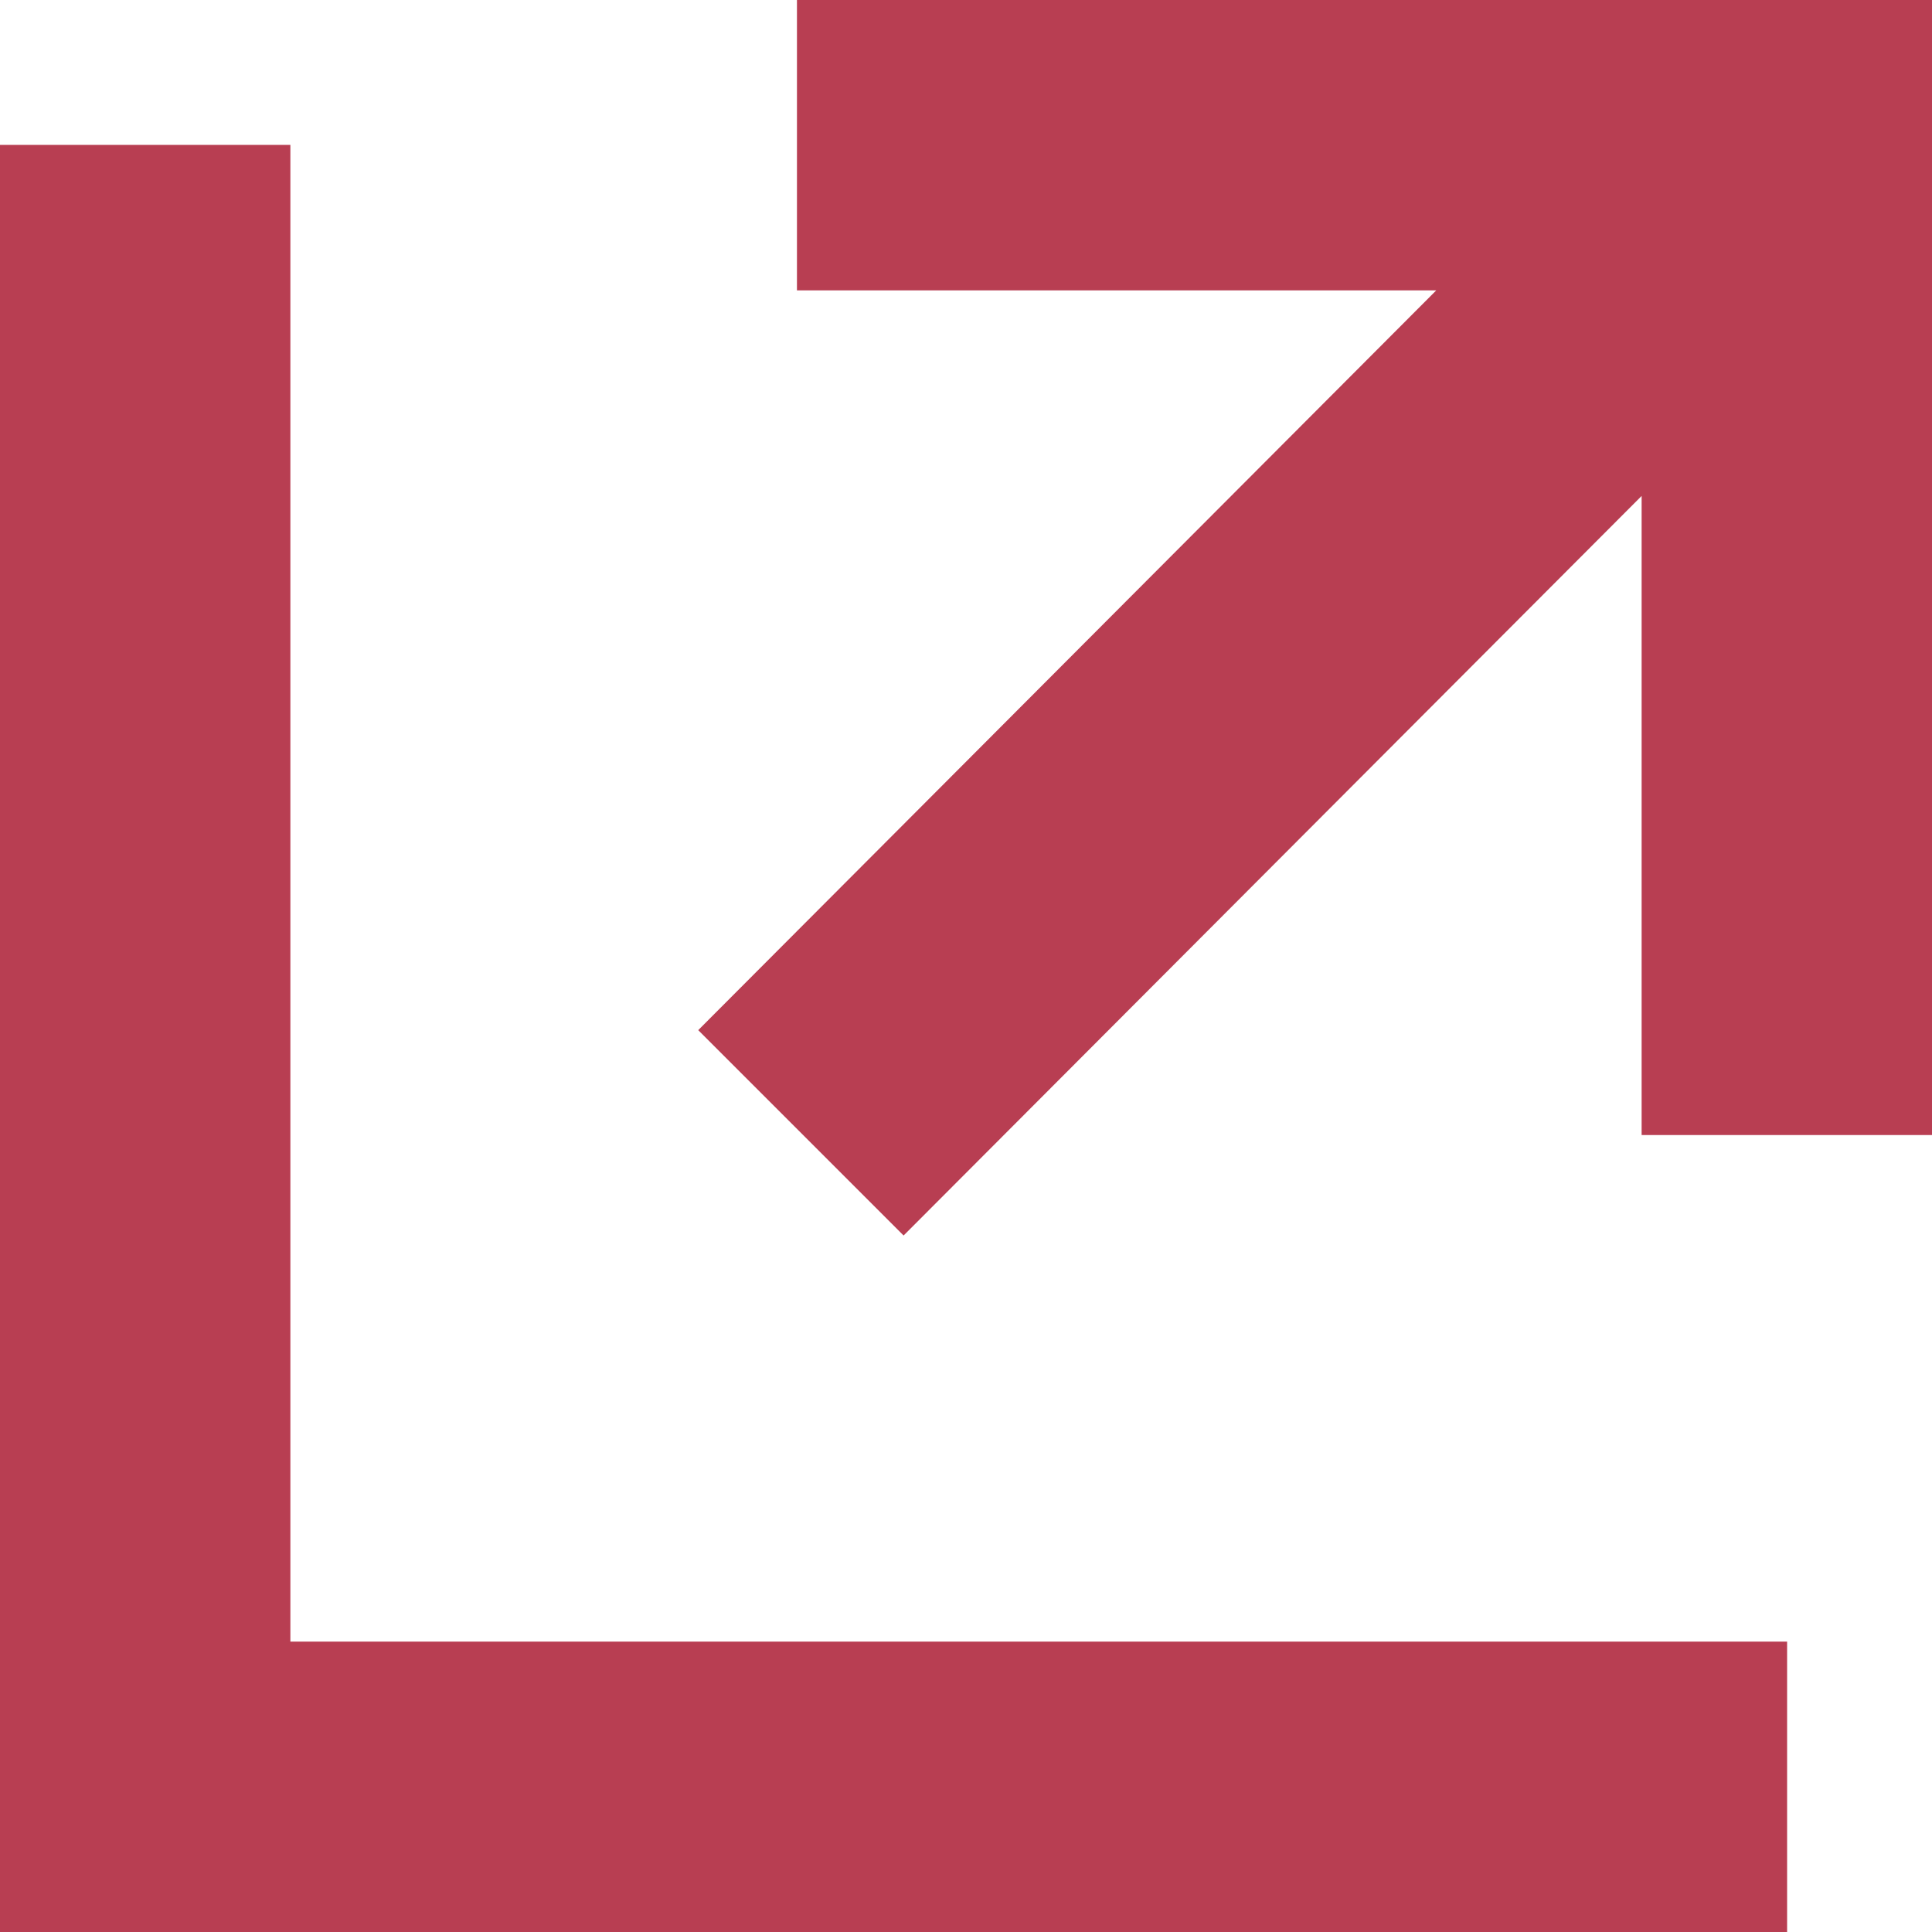 <?xml version="1.0" encoding="utf-8"?>
<!-- Generator: Adobe Illustrator 16.0.0, SVG Export Plug-In . SVG Version: 6.00 Build 0)  -->
<!DOCTYPE svg PUBLIC "-//W3C//DTD SVG 1.1//EN" "http://www.w3.org/Graphics/SVG/1.1/DTD/svg11.dtd">
<svg version="1.1" id="Layer_1" xmlns="http://www.w3.org/2000/svg" xmlns:xlink="http://www.w3.org/1999/xlink" x="0px" y="0px"
	 width="10px" height="10px" viewBox="0 0 10 10" enable-background="new 0 0 10 10" xml:space="preserve">
<g>
	<polygon fill="#B83E52" points="1.503,0.75 0,0.75 0,10 9.25,10 9.25,8.497 1.503,8.497 	"/>
	<polygon fill="#B83E52" points="4.125,0 4.125,1.503 7.434,1.503 3.614,5.332 4.677,6.395 8.497,2.567 8.497,5.875 10,5.875 10,0 	
		"/>
</g>
</svg>
